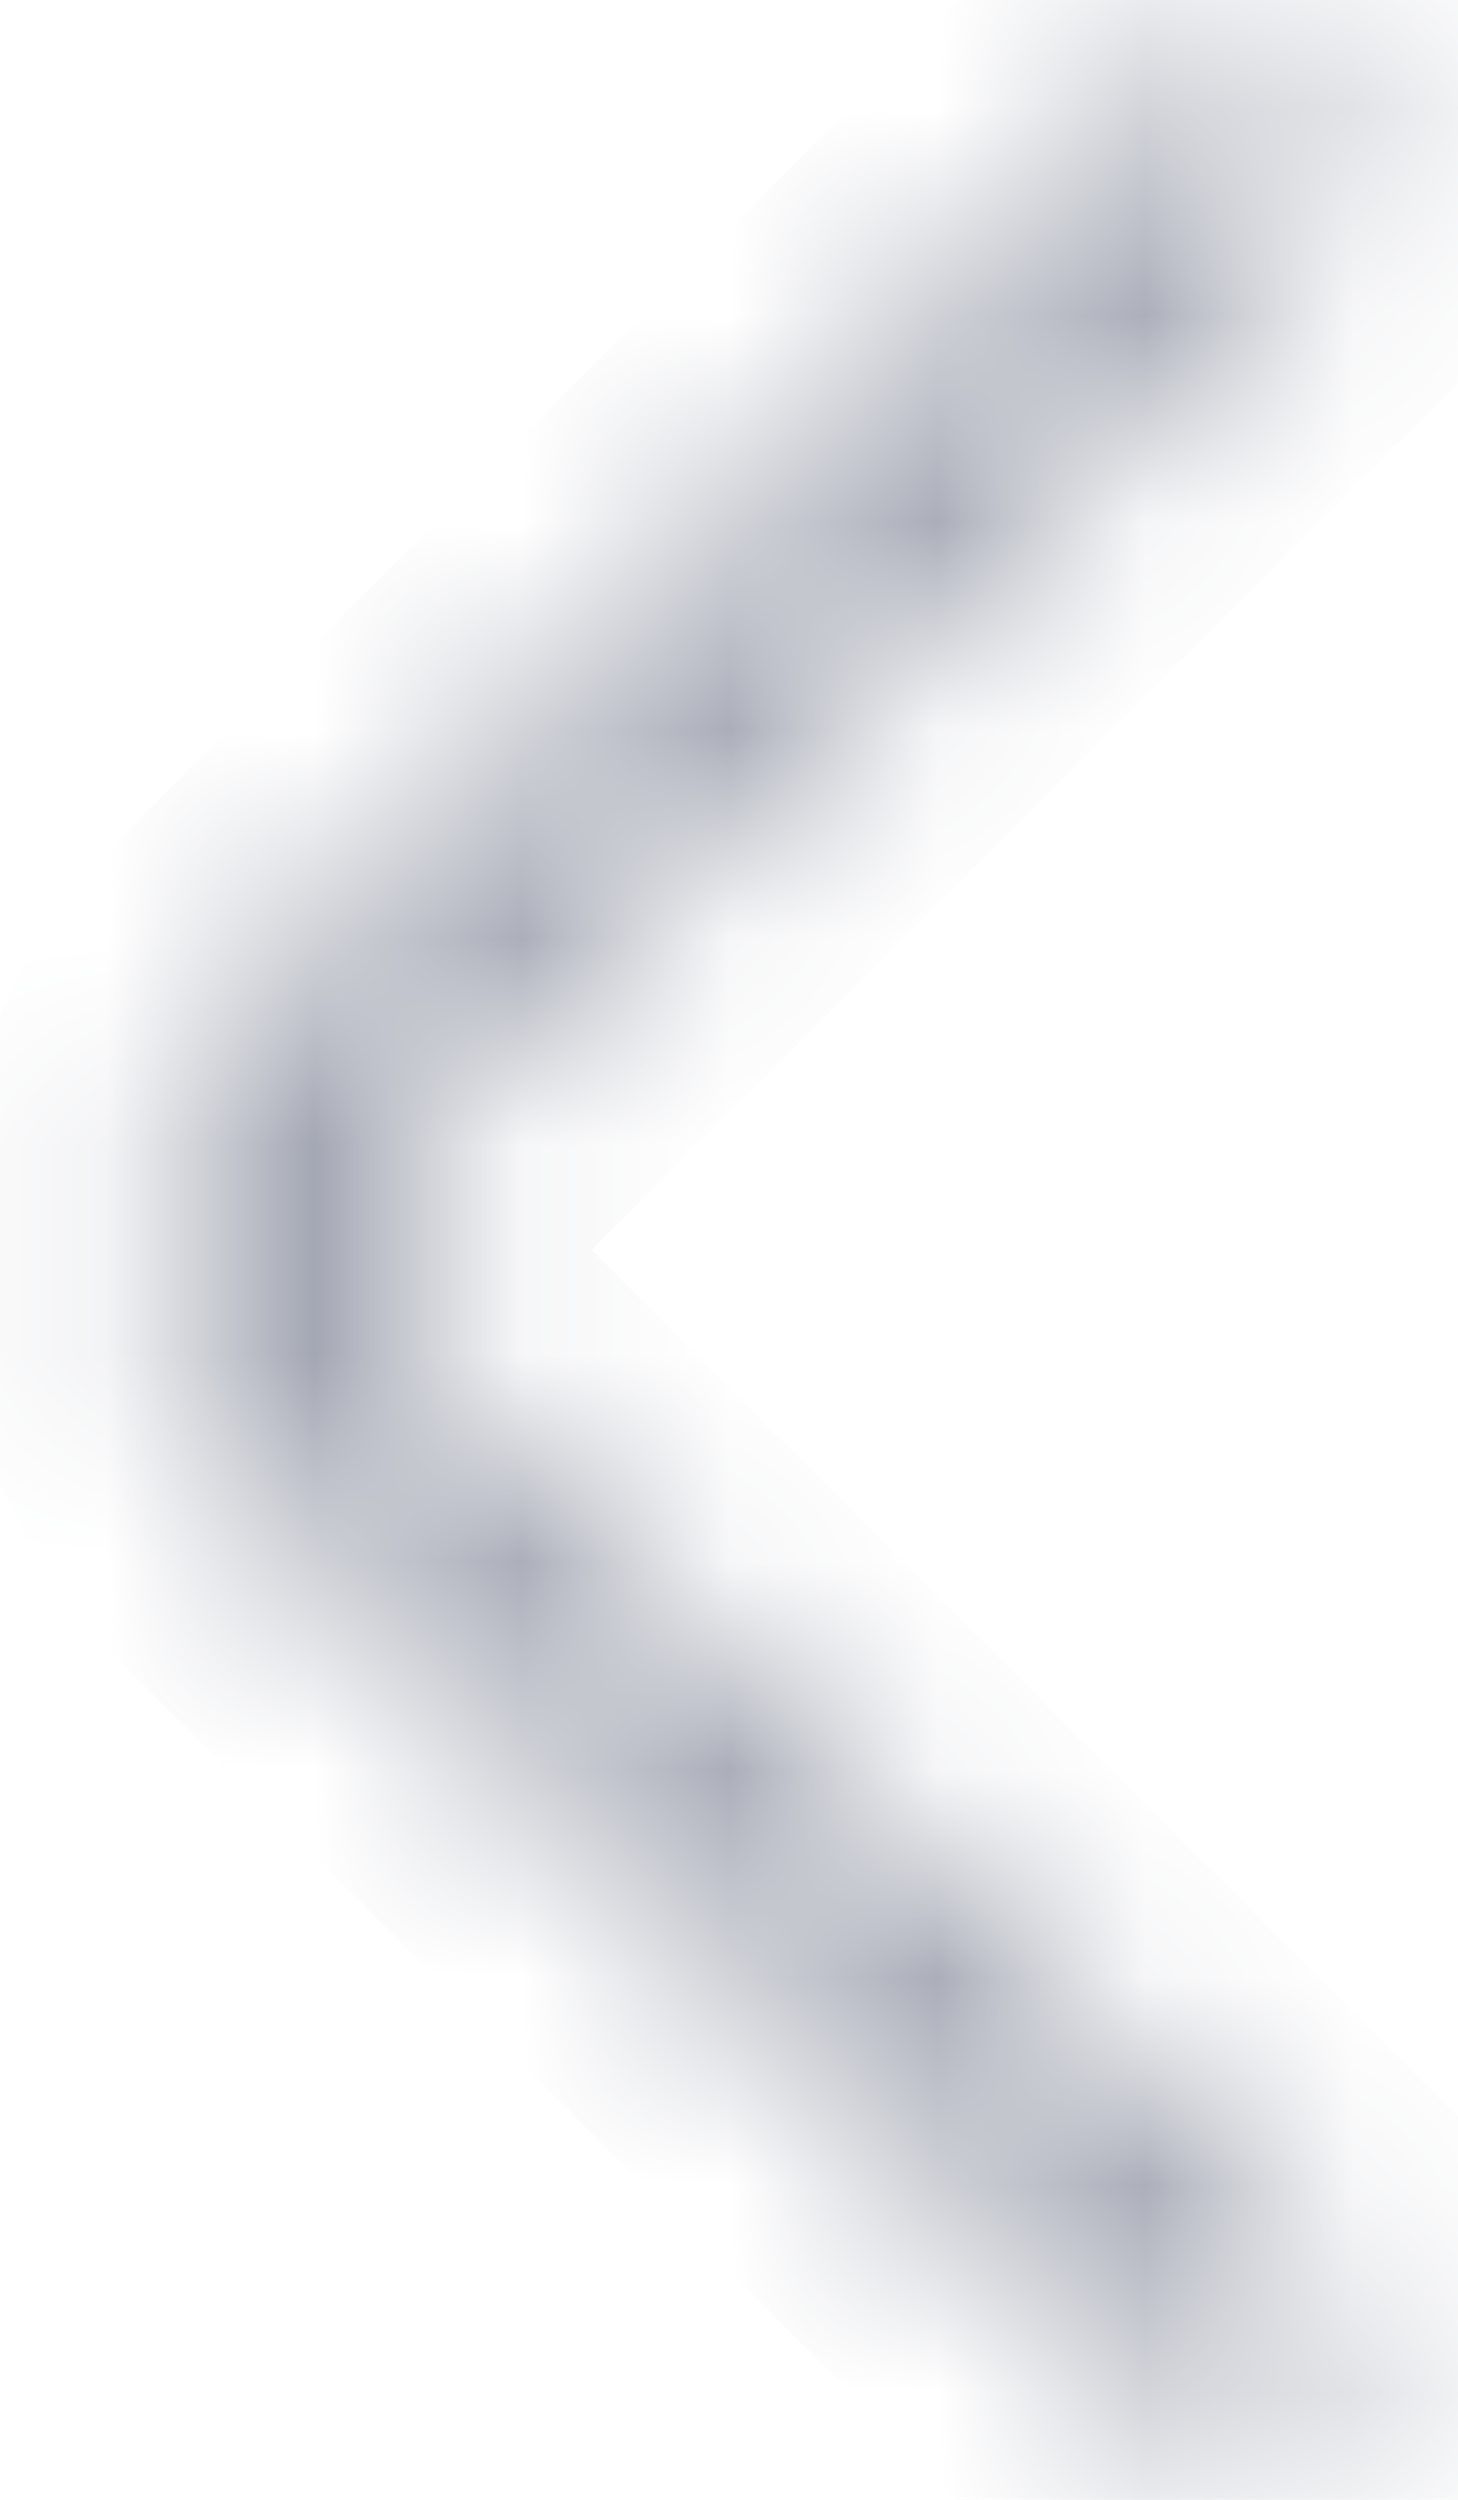 <svg width="7" height="12" viewBox="0 0 7 12" fill="none" xmlns="http://www.w3.org/2000/svg">
<mask id="path-1-inside-1_837_18579" fill="white">
<path d="M6 11.78C5.873 11.78 5.747 11.733 5.647 11.633L1.3 7.287C0.593 6.58 0.593 5.42 1.3 4.713L5.647 0.367C5.84 0.173 6.16 0.173 6.353 0.367C6.547 0.56 6.547 0.88 6.353 1.073L2.007 5.42C1.687 5.74 1.687 6.26 2.007 6.58L6.353 10.927C6.547 11.12 6.547 11.44 6.353 11.633C6.253 11.727 6.127 11.78 6 11.78Z"/>
</mask>
<path d="M5.647 11.633L6.354 10.926L5.647 11.633ZM1.3 7.287L0.593 7.994H0.593L1.3 7.287ZM1.3 4.713L0.593 4.006L0.593 4.006L1.3 4.713ZM5.647 0.367L6.354 1.074V1.074L5.647 0.367ZM6.353 1.073L5.646 0.366V0.366L6.353 1.073ZM2.007 5.42L2.714 6.127L2.007 5.42ZM2.007 6.58L1.3 7.287H1.3L2.007 6.58ZM6.353 10.927L7.06 10.22V10.22L6.353 10.927ZM6.353 11.633L7.036 12.364L7.048 12.353L7.06 12.341L6.353 11.633ZM6 10.78C6.124 10.78 6.256 10.829 6.354 10.926L4.94 12.341C5.237 12.638 5.622 12.78 6 12.78V10.78ZM6.354 10.926L2.007 6.58L0.593 7.994L4.94 12.341L6.354 10.926ZM2.007 6.58C1.691 6.263 1.691 5.737 2.007 5.42L0.593 4.006C-0.504 5.103 -0.504 6.897 0.593 7.994L2.007 6.58ZM2.007 5.42L6.354 1.074L4.94 -0.34L0.593 4.006L2.007 5.42ZM6.354 1.074C6.157 1.271 5.843 1.271 5.646 1.074L7.06 -0.34C6.477 -0.924 5.523 -0.924 4.94 -0.34L6.354 1.074ZM5.646 1.074C5.449 0.877 5.449 0.563 5.646 0.366L7.06 1.78C7.644 1.197 7.644 0.243 7.06 -0.34L5.646 1.074ZM5.646 0.366L1.3 4.713L2.714 6.127L7.06 1.78L5.646 0.366ZM1.3 4.713C0.589 5.423 0.589 6.577 1.3 7.287L2.714 5.873C2.784 5.943 2.784 6.057 2.714 6.127L1.3 4.713ZM1.3 7.287L5.646 11.634L7.06 10.22L2.714 5.873L1.3 7.287ZM5.646 11.634C5.449 11.437 5.449 11.123 5.646 10.926L7.06 12.341C7.644 11.757 7.644 10.803 7.06 10.22L5.646 11.634ZM5.671 10.902C5.735 10.842 5.846 10.78 6 10.78V12.78C6.407 12.78 6.771 12.611 7.036 12.364L5.671 10.902Z" fill="#9CA0AD" mask="url(#path-1-inside-1_837_18579)"/>
</svg>
